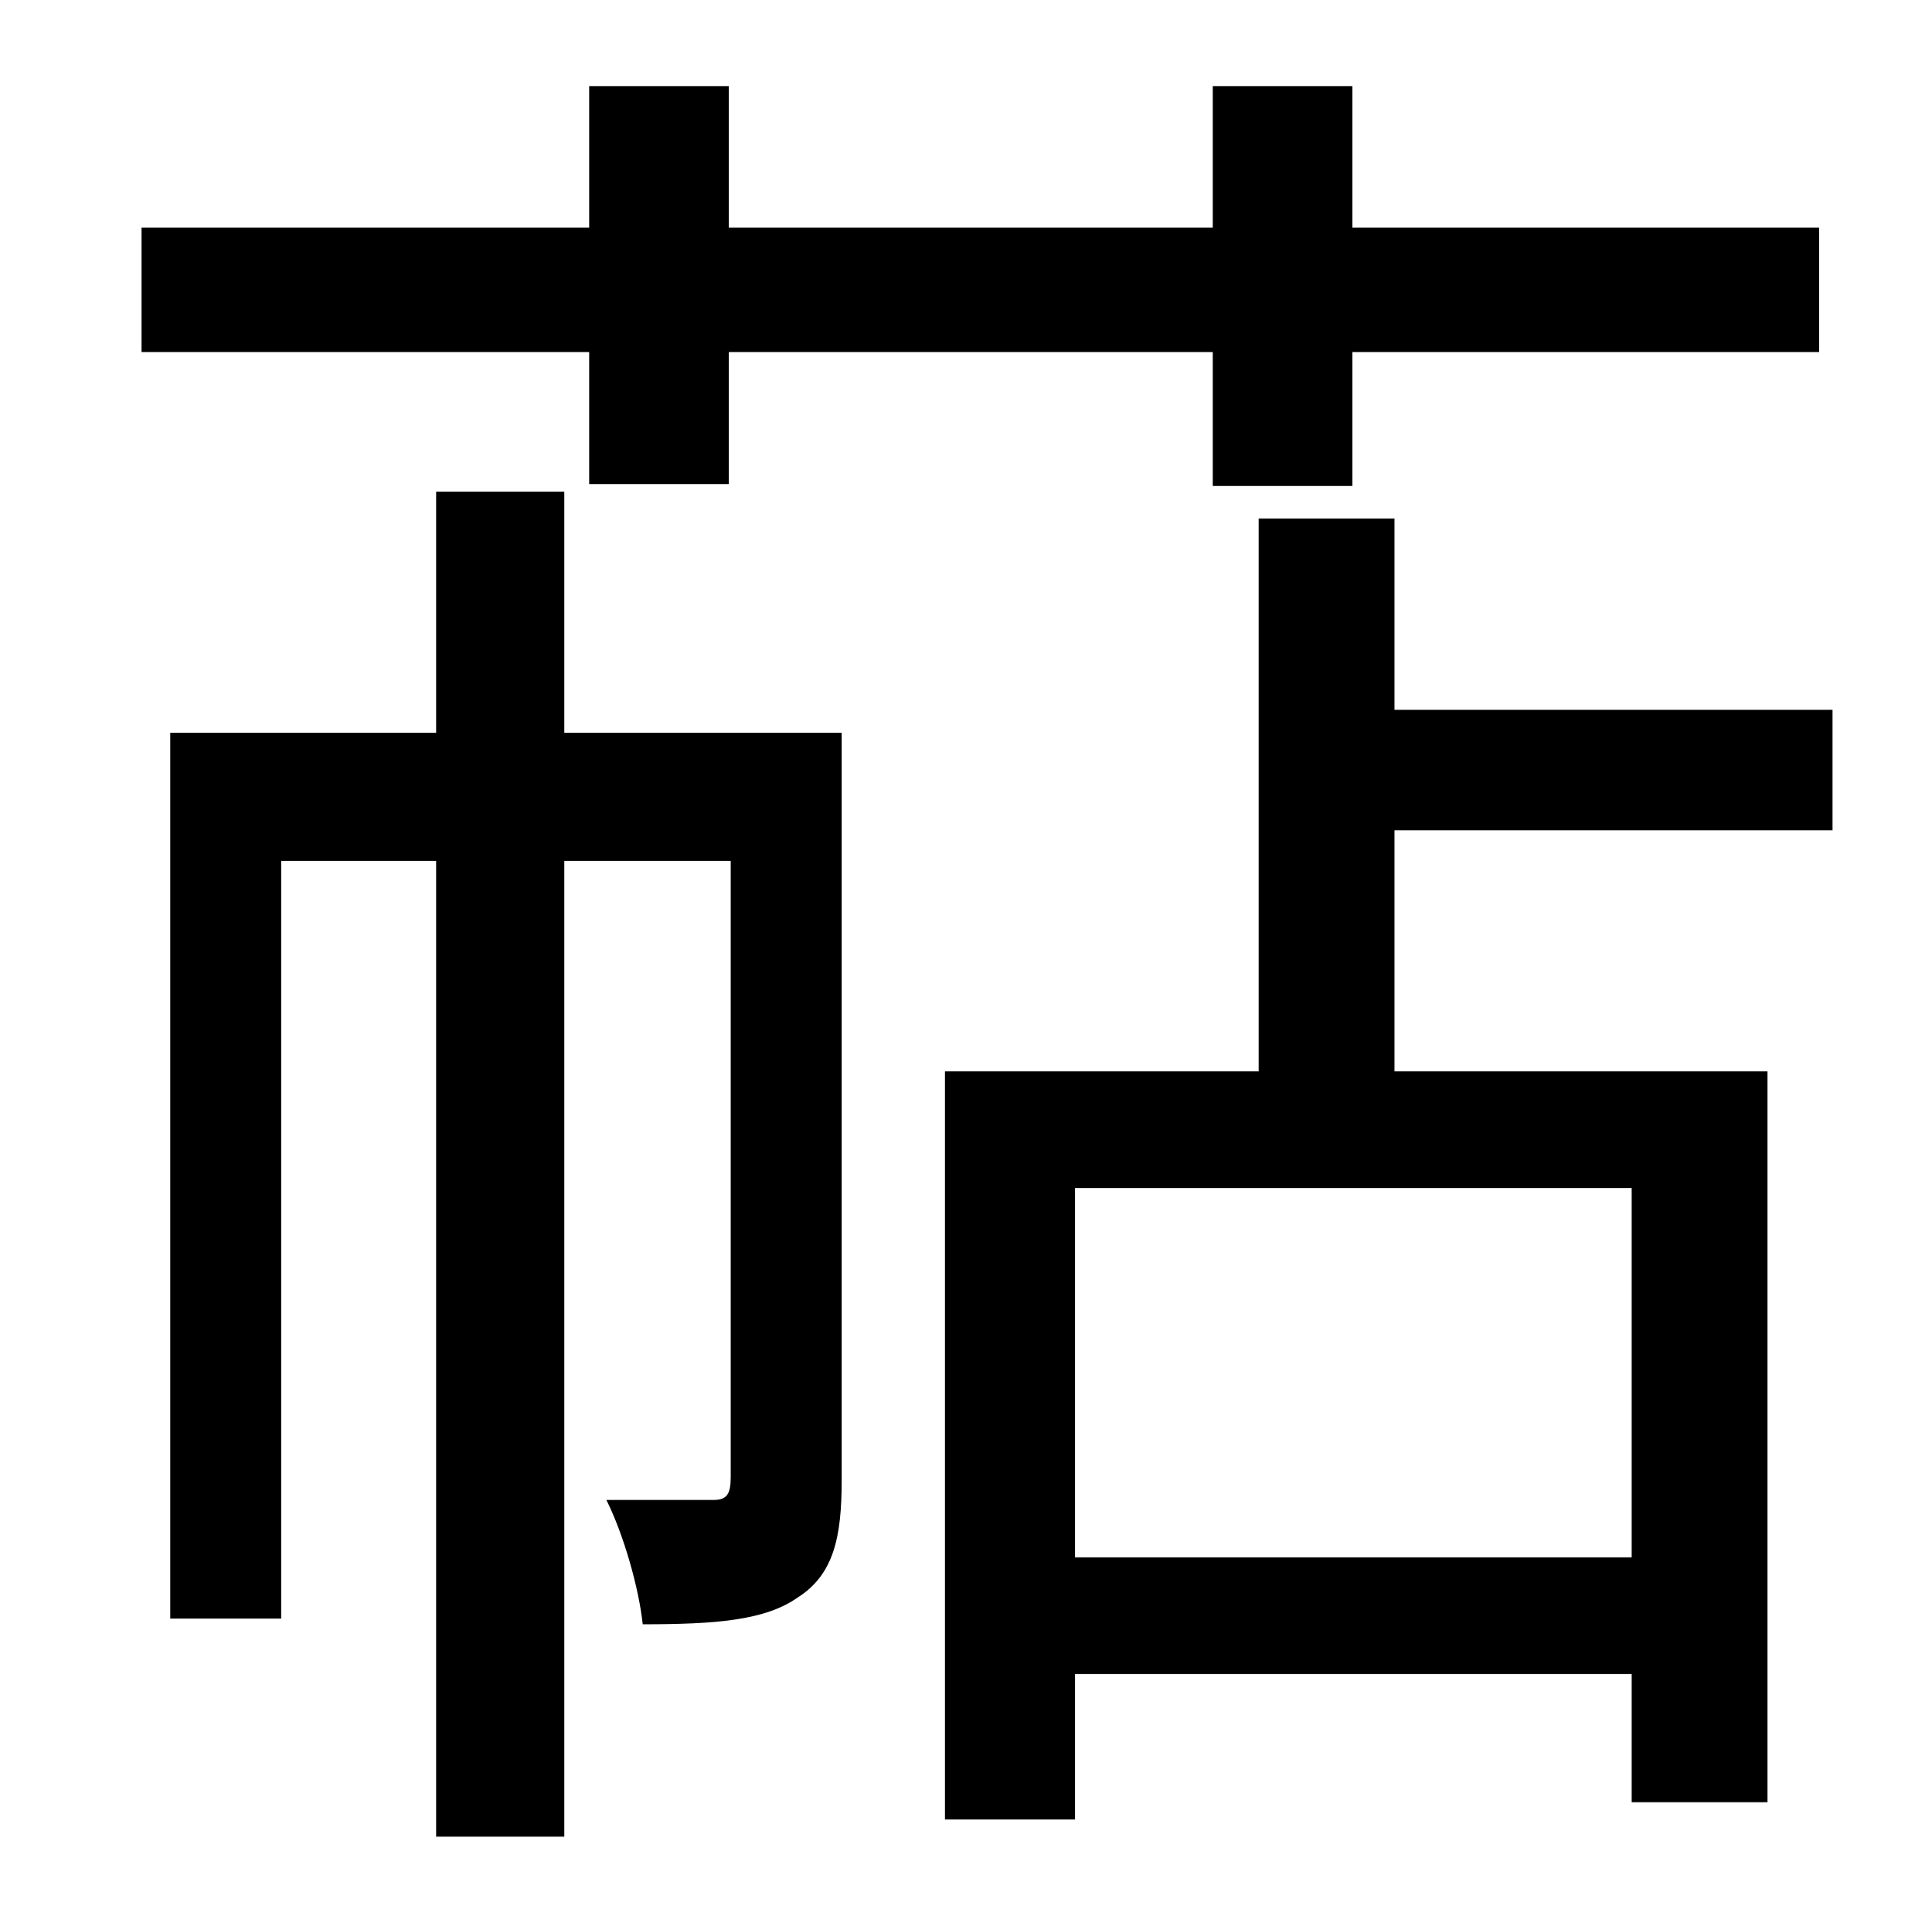 <?xml version="1.0" standalone="no"?>
<!DOCTYPE svg PUBLIC "-//W3C//DTD SVG 1.1//EN" "http://www.w3.org/Graphics/SVG/1.1/DTD/svg11.dtd" >
<svg xmlns="http://www.w3.org/2000/svg" xmlns:xlink="http://www.w3.org/1999/xlink" version="1.1" viewBox="-10 0 1010 1000">
   <path fill="currentColor"
d="M298 253v-69h-234v-65h234v-74h73v74h253v-74h73v74h244v65h-244v70h-73v-70h-253v69h-73zM430 383v391c0 29 -4 49 -23 61c-17 12 -43 14 -81 14c-2 -19 -10 -47 -19 -65h56c7 0 9 -3 9 -12v-322h-87v510h-67v-510h-81v396h-58v-463h139v-126h67v126h145zM843 814v-193
h-291v193h291zM948 434h-229v126h195v382h-71v-67h-291v76h-68v-391h164v-289h71v100h229v63z" />
</svg>
